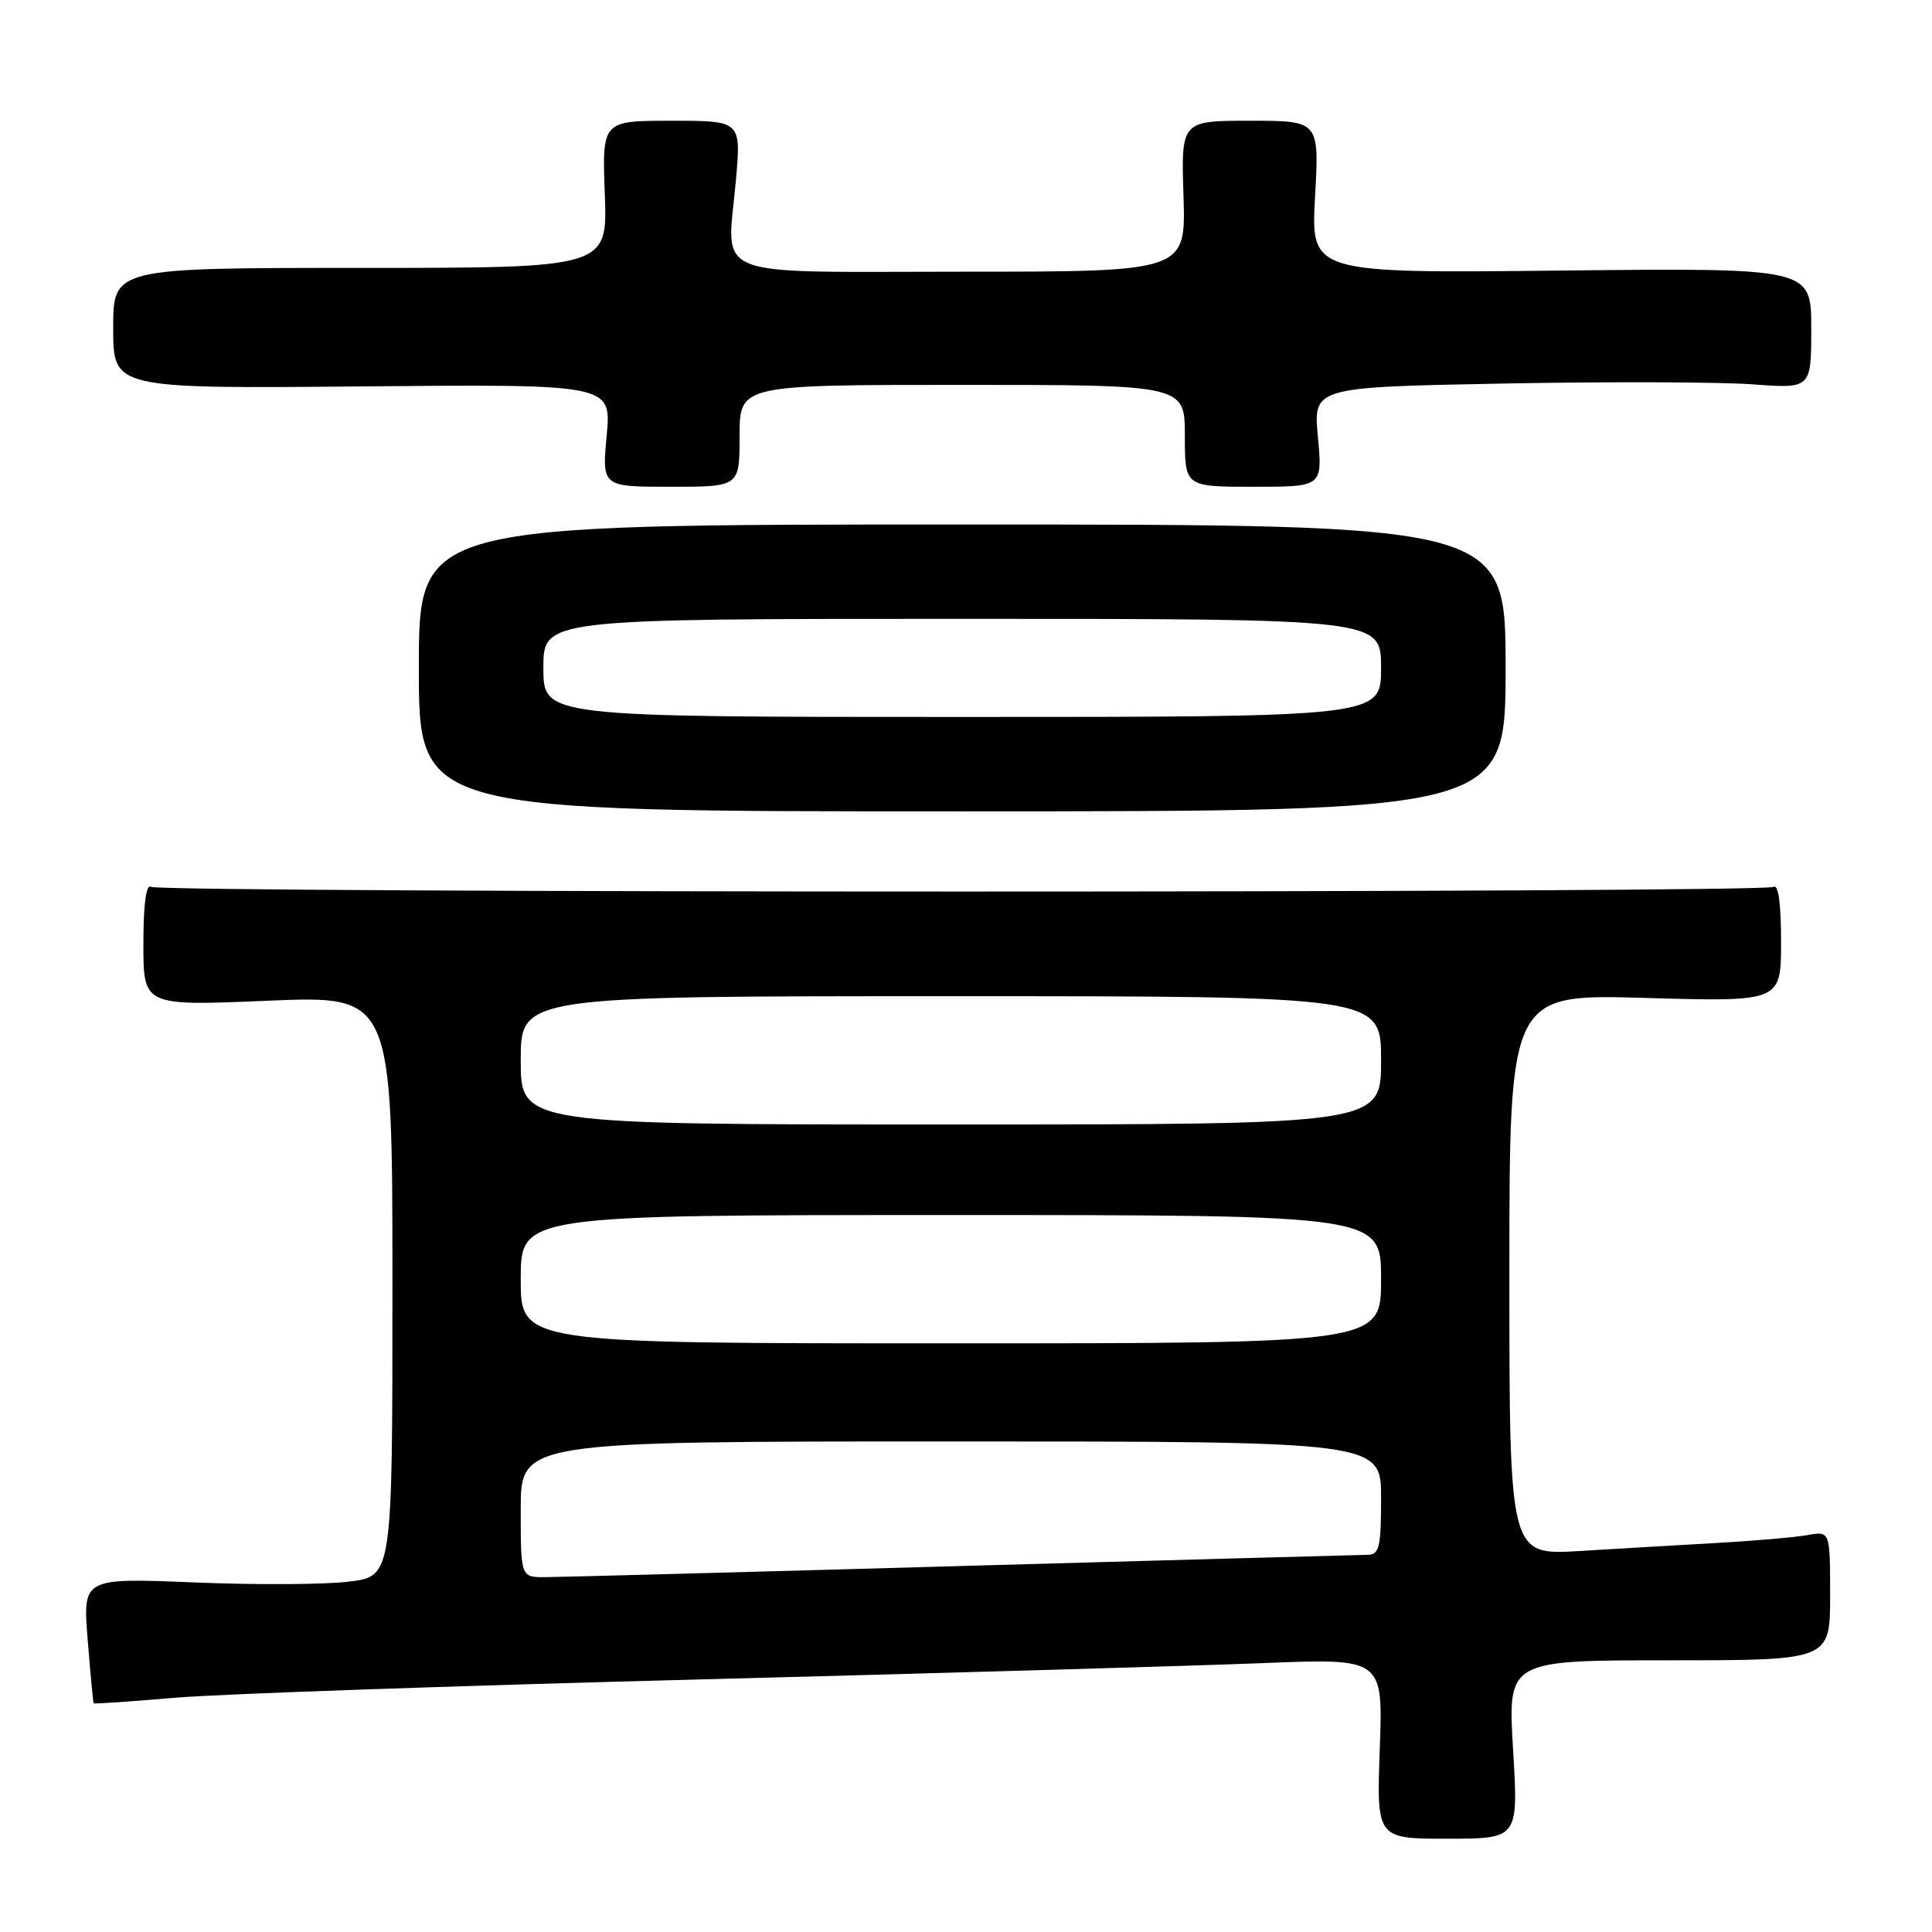 <?xml version="1.0" encoding="UTF-8" standalone="no"?>
<!DOCTYPE svg PUBLIC "-//W3C//DTD SVG 1.1//EN" "http://www.w3.org/Graphics/SVG/1.1/DTD/svg11.dtd" >
<svg xmlns="http://www.w3.org/2000/svg" xmlns:xlink="http://www.w3.org/1999/xlink" version="1.1" viewBox="0 0 256 256">
 <g >
 <path fill="currentColor"
d=" M 200.49 231.82 C 199.78 220.00 199.78 220.00 221.14 220.00 C 242.50 220.00 242.50 220.00 242.50 211.44 C 242.50 202.87 242.50 202.87 239.50 203.41 C 237.85 203.70 232.45 204.17 227.50 204.45 C 222.55 204.73 214.34 205.21 209.25 205.52 C 200.00 206.07 200.00 206.07 200.00 168.89 C 200.00 131.71 200.00 131.71 218.00 132.23 C 236.00 132.75 236.00 132.75 236.00 124.81 C 236.00 119.65 235.64 117.10 234.98 117.52 C 233.64 118.34 21.36 118.34 20.02 117.51 C 19.36 117.10 19.00 119.76 19.00 125.09 C 19.00 133.30 19.00 133.30 35.50 132.60 C 52.00 131.91 52.00 131.91 52.00 170.38 C 52.00 208.86 52.00 208.86 46.26 209.57 C 43.10 209.97 33.87 210.02 25.74 209.68 C 10.96 209.08 10.96 209.08 11.62 217.29 C 11.98 221.81 12.34 225.59 12.41 225.69 C 12.49 225.80 17.26 225.47 23.03 224.97 C 28.79 224.47 60.05 223.38 92.50 222.54 C 124.95 221.70 158.65 220.72 167.38 220.37 C 183.26 219.73 183.26 219.73 182.83 231.68 C 182.40 243.64 182.40 243.64 191.80 243.64 C 201.20 243.64 201.20 243.64 200.49 231.82 Z  M 199.50 88.50 C 199.50 69.50 199.50 69.50 127.50 69.50 C 55.50 69.50 55.50 69.50 55.50 88.51 C 55.50 107.52 55.50 107.52 127.50 107.51 C 199.50 107.50 199.50 107.50 199.50 88.50 Z  M 98.00 57.75 C 98.00 51.00 98.00 51.00 127.50 51.00 C 157.00 51.00 157.00 51.00 157.00 57.75 C 157.00 64.50 157.00 64.50 166.12 64.50 C 175.24 64.50 175.24 64.50 174.63 57.90 C 174.01 51.30 174.01 51.30 199.26 50.82 C 213.14 50.56 227.99 50.61 232.25 50.93 C 240.00 51.50 240.00 51.50 240.00 43.50 C 240.00 35.50 240.00 35.50 206.85 35.85 C 173.70 36.21 173.70 36.21 174.25 26.10 C 174.81 16.00 174.81 16.00 165.66 16.00 C 156.50 16.00 156.50 16.00 156.82 26.00 C 157.13 36.00 157.13 36.00 127.63 36.00 C 93.40 36.00 96.33 37.18 97.51 23.91 C 98.21 16.00 98.21 16.00 88.99 16.00 C 79.78 16.00 79.78 16.00 80.14 25.75 C 80.50 35.50 80.50 35.50 47.75 35.50 C 15.00 35.50 15.00 35.50 15.00 43.50 C 15.00 51.50 15.00 51.50 48.01 51.20 C 81.02 50.90 81.02 50.90 80.39 57.70 C 79.76 64.50 79.76 64.50 88.88 64.50 C 98.00 64.50 98.00 64.50 98.00 57.75 Z  M 69.00 200.00 C 69.00 191.00 69.00 191.00 126.00 191.00 C 183.00 191.00 183.00 191.00 183.00 198.50 C 183.00 204.97 182.76 206.00 181.25 206.02 C 180.29 206.03 156.10 206.70 127.50 207.50 C 98.90 208.31 74.04 208.97 72.25 208.98 C 69.00 209.00 69.00 209.00 69.00 200.00 Z  M 69.00 169.50 C 69.00 161.00 69.00 161.00 126.00 161.00 C 183.00 161.00 183.00 161.00 183.00 169.50 C 183.00 178.00 183.00 178.00 126.00 178.00 C 69.00 178.00 69.00 178.00 69.00 169.50 Z  M 69.00 140.50 C 69.00 132.00 69.00 132.00 126.00 132.00 C 183.00 132.00 183.00 132.00 183.00 140.50 C 183.00 149.00 183.00 149.00 126.00 149.00 C 69.00 149.00 69.00 149.00 69.00 140.50 Z  M 72.00 88.50 C 72.00 82.00 72.00 82.00 127.50 82.00 C 183.00 82.00 183.00 82.00 183.00 88.50 C 183.00 95.00 183.00 95.00 127.50 95.00 C 72.00 95.00 72.00 95.00 72.00 88.50 Z "/>
</g>
</svg>